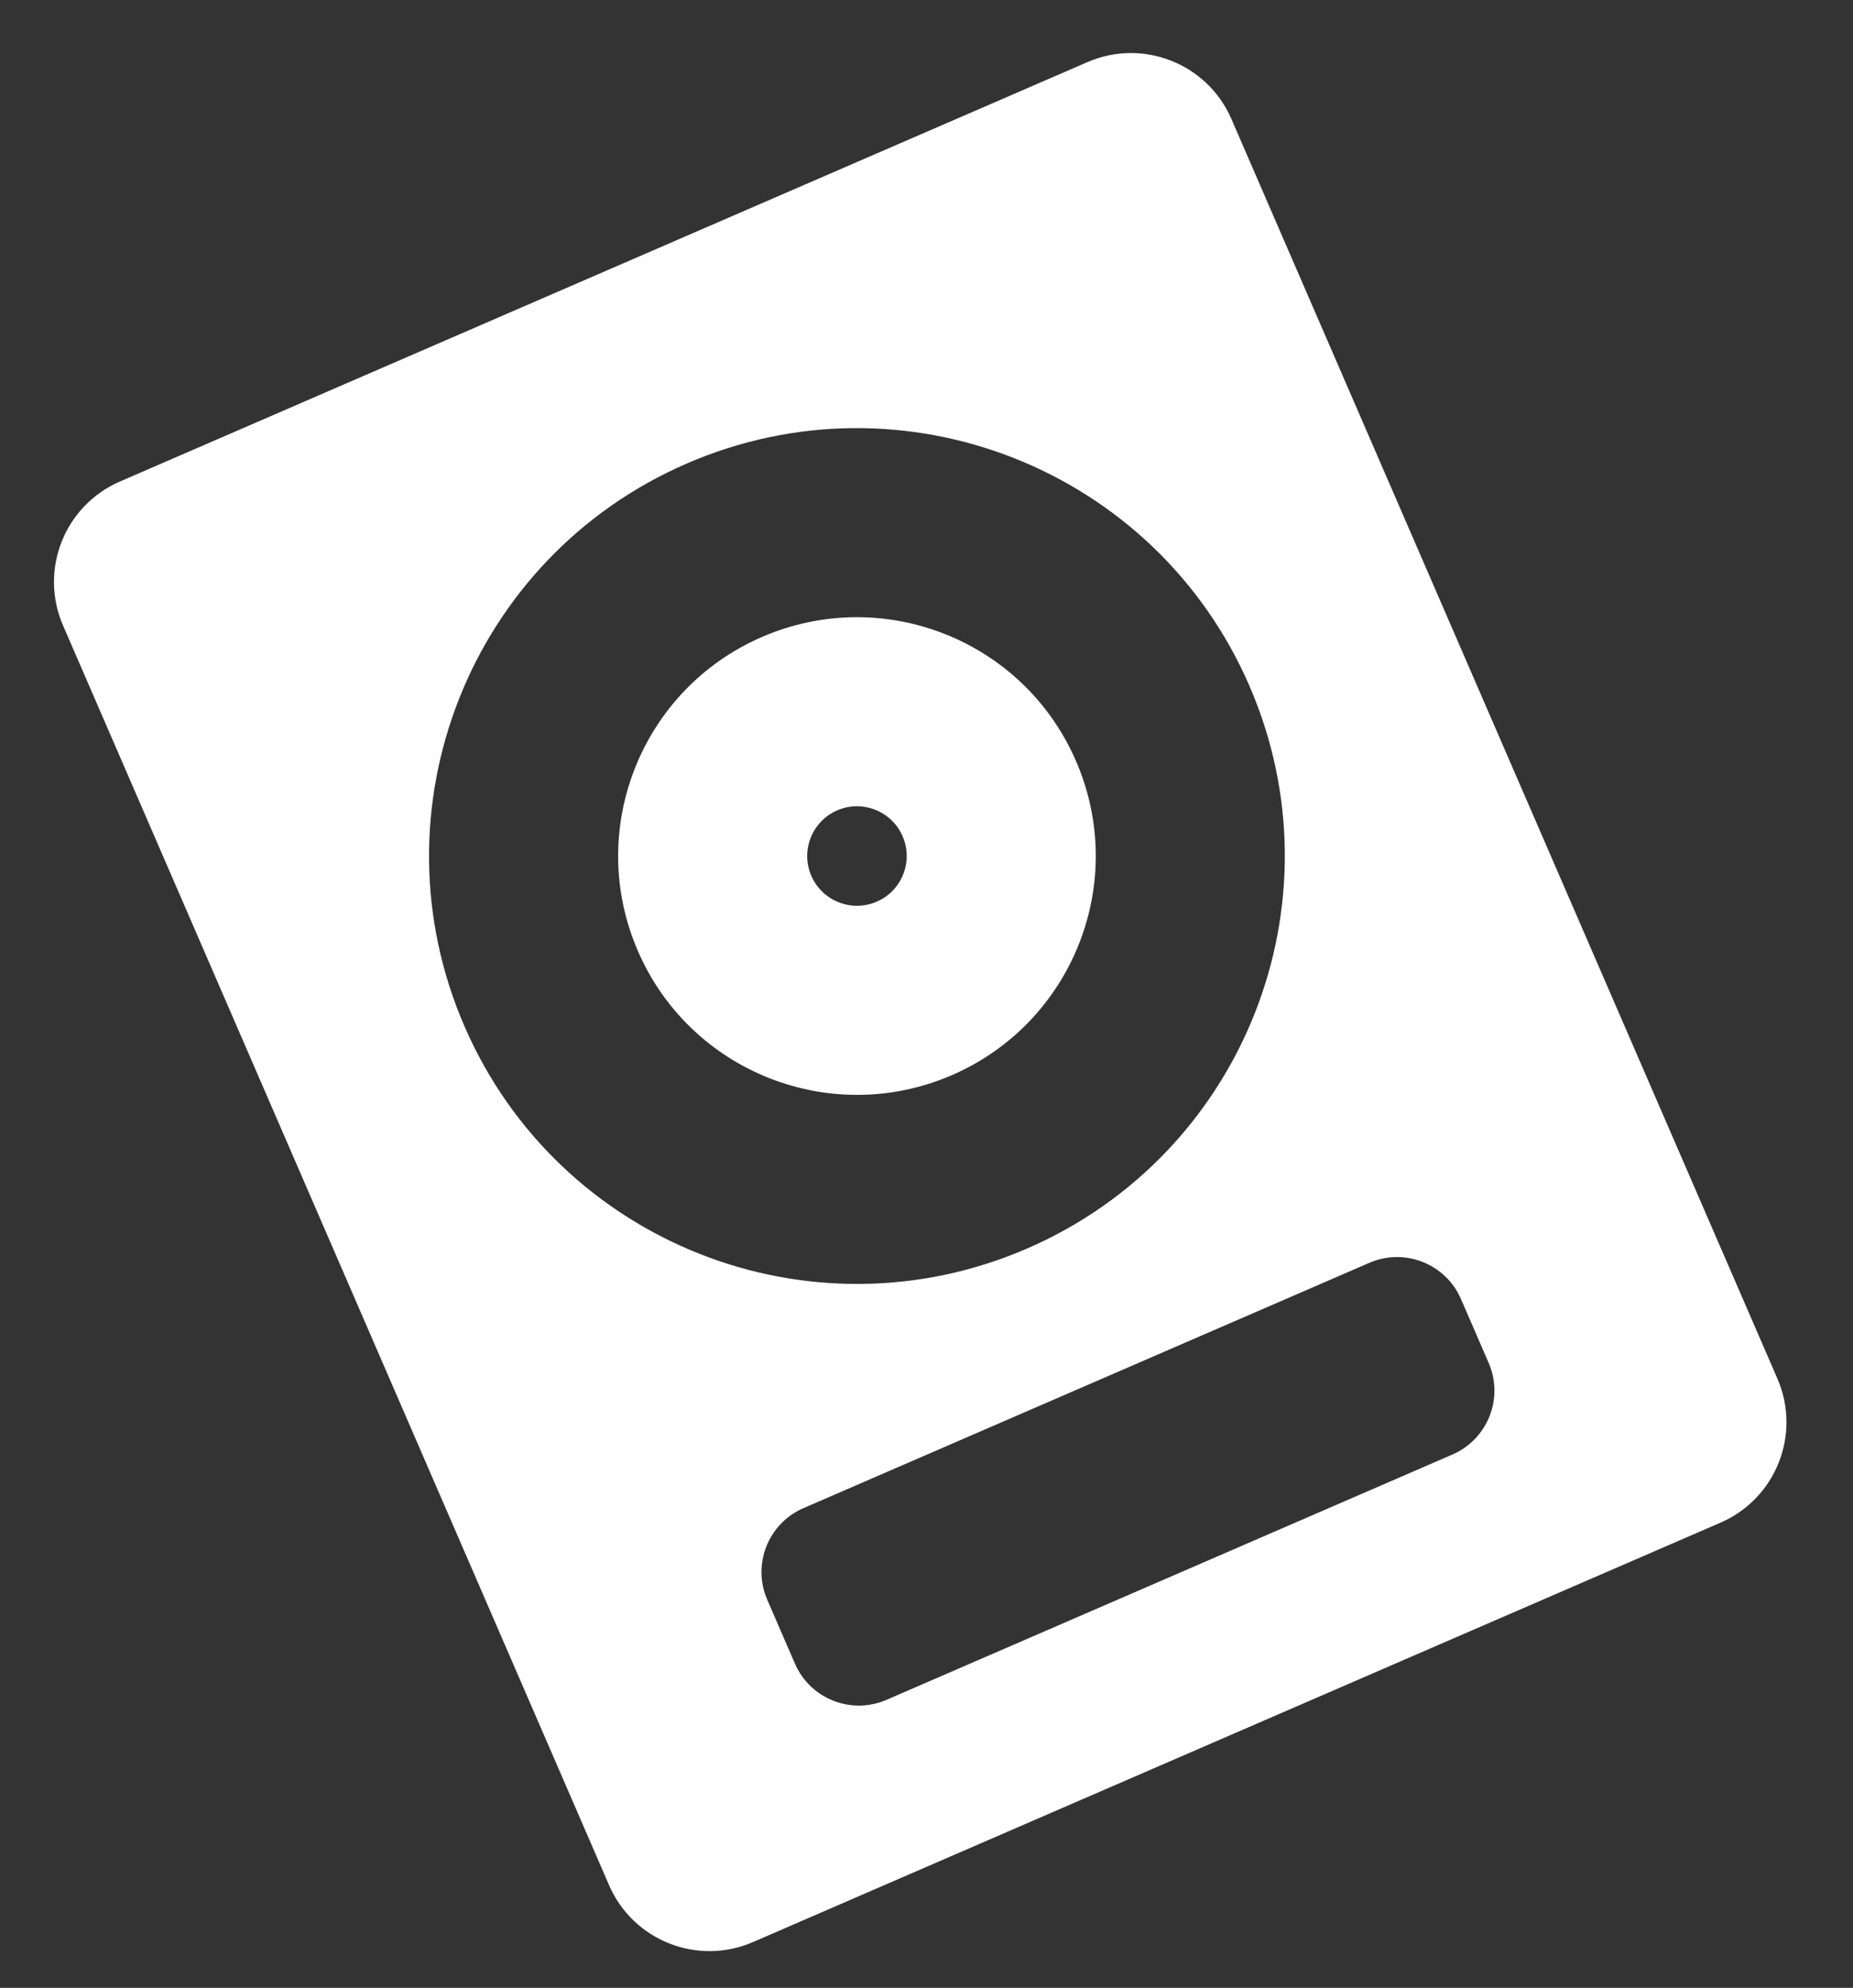 <svg width="55" height="59" viewBox="0 0 55 59" fill="none" xmlns="http://www.w3.org/2000/svg">
<rect x="0" y="0" width="55" height="59" fill="#333333" stroke="none"/>
<path fill-rule="evenodd" clip-rule="evenodd" d="M28.255 31.91C31.846 30.353 33.495 26.18 31.938 22.589C30.382 18.997 26.209 17.348 22.617 18.905C19.026 20.462 17.377 24.635 18.934 28.226C20.49 31.817 24.663 33.466 28.255 31.91ZM26.023 26.762C26.771 26.438 27.115 25.568 26.791 24.82C26.466 24.072 25.597 23.728 24.849 24.052C24.101 24.377 23.757 25.246 24.081 25.994C24.406 26.742 25.275 27.086 26.023 26.762Z" fill="white"/>
<path fill-rule="evenodd" clip-rule="evenodd" d="M1.871 18.564C1.157 16.918 1.913 15.005 3.559 14.292L32.278 1.843C33.924 1.13 35.836 1.886 36.55 3.532L52.757 40.92C53.47 42.566 52.714 44.479 51.068 45.192L22.349 57.641C20.704 58.354 18.791 57.598 18.078 55.952L1.871 18.564ZM37.085 20.357C39.874 26.791 36.919 34.268 30.485 37.057C24.05 39.846 16.574 36.891 13.785 30.457C10.996 24.023 13.951 16.546 20.385 13.757C26.819 10.968 34.296 13.923 37.085 20.357ZM23.847 44.762C22.8 45.216 22.319 46.433 22.773 47.48L23.595 49.377C24.049 50.424 25.266 50.905 26.314 50.451L43.111 43.17C44.159 42.716 44.64 41.499 44.186 40.451L43.364 38.555C42.91 37.508 41.692 37.026 40.645 37.48L23.847 44.762Z" fill="white"/>
</svg>
